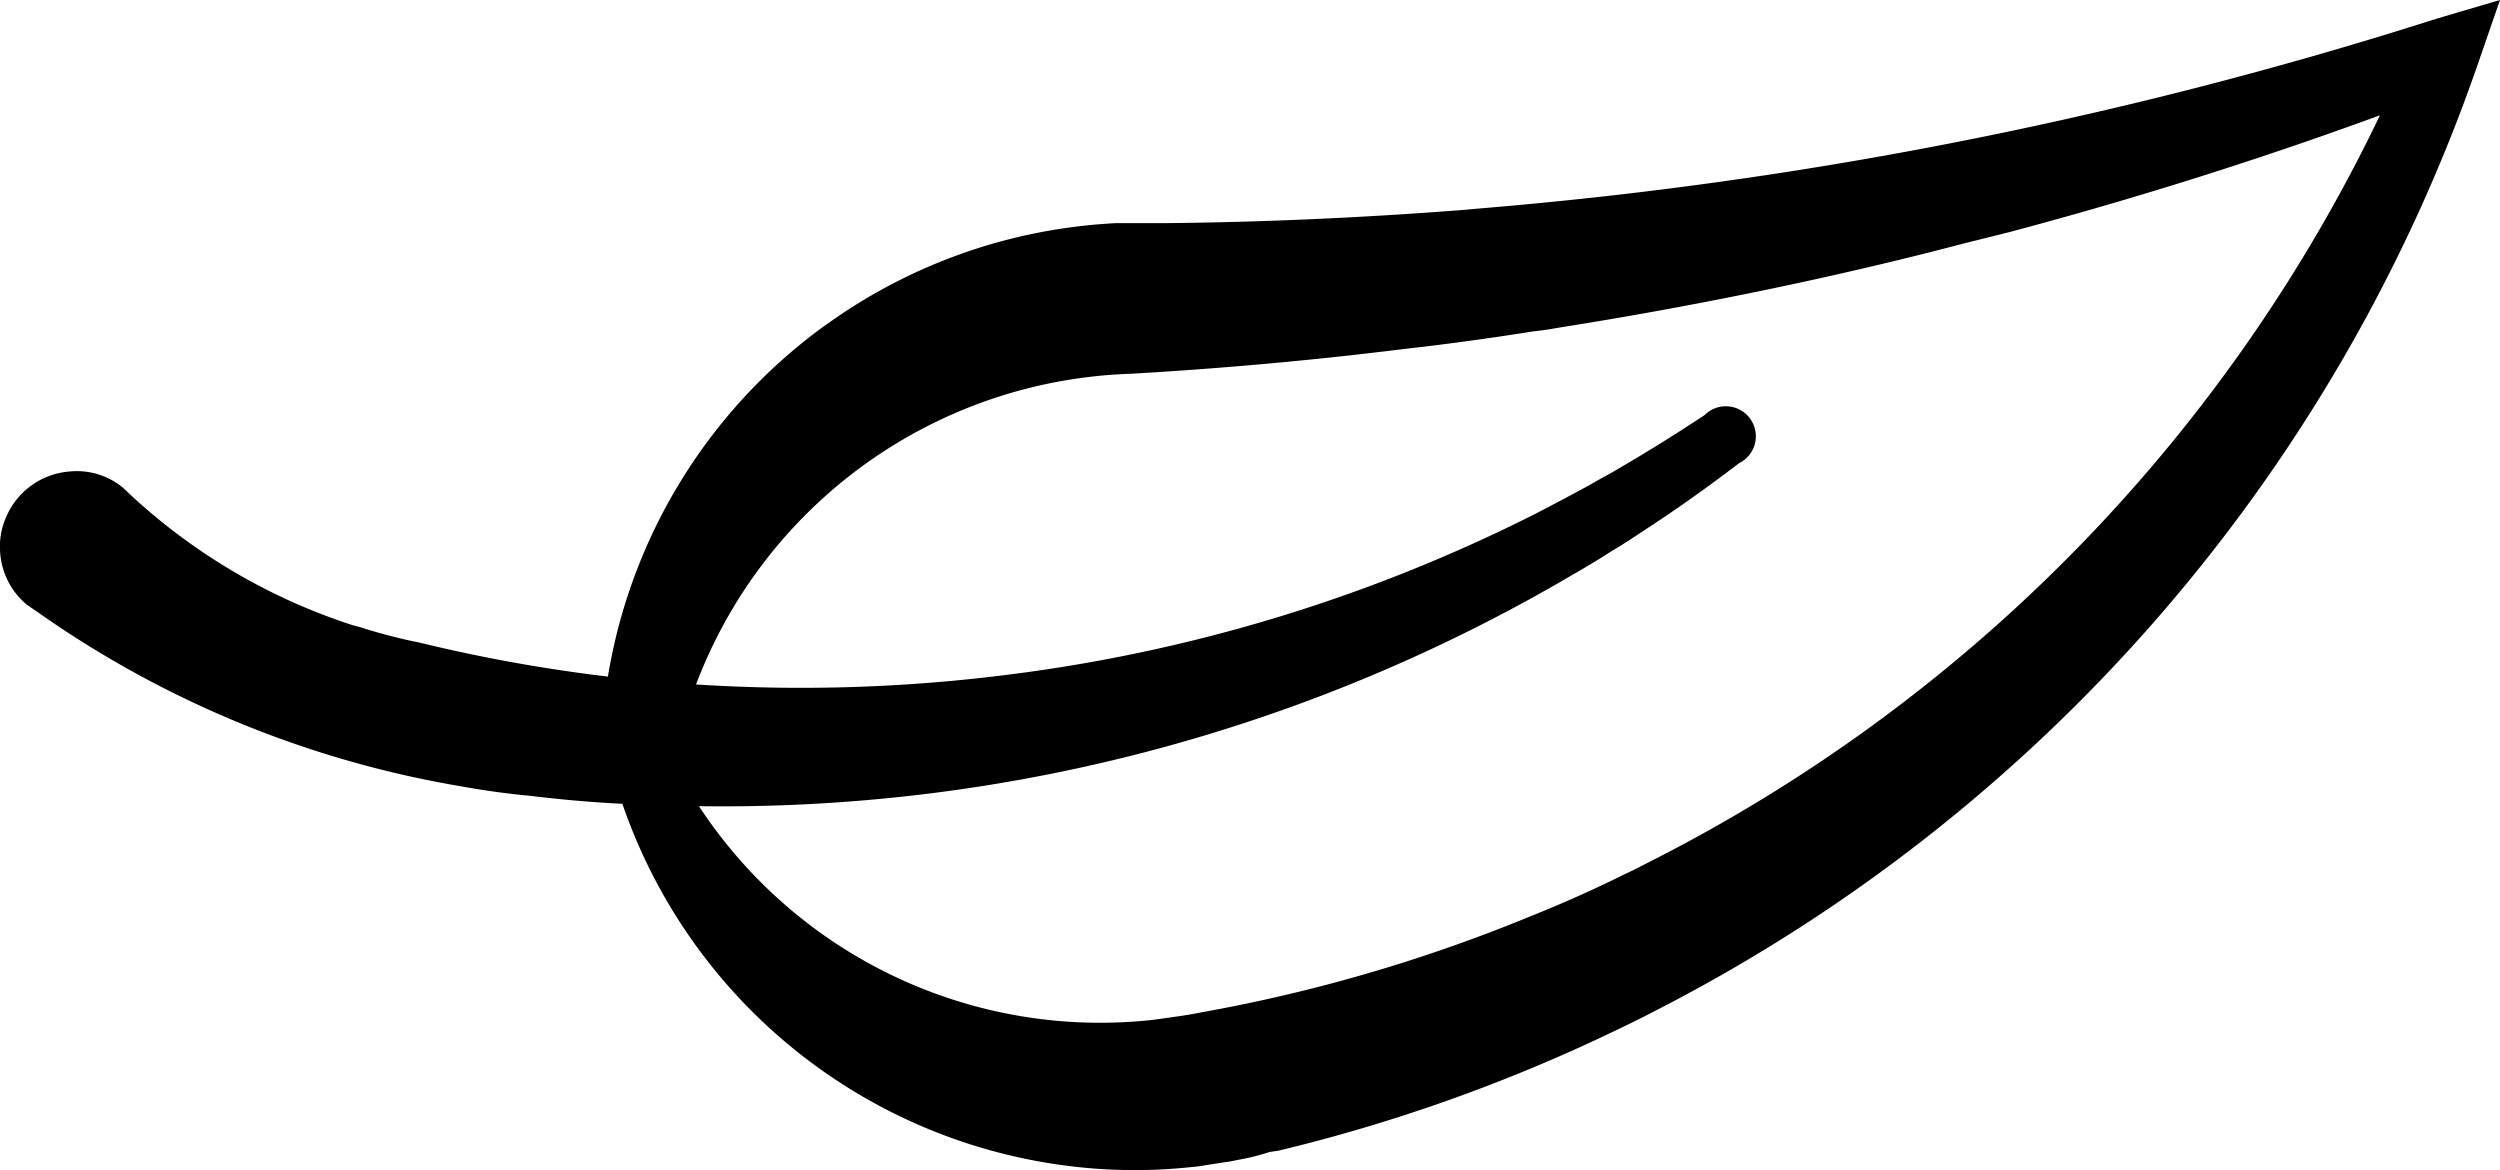 <svg xmlns="http://www.w3.org/2000/svg" viewBox="0 0 76.922 36.003"><defs><style>.cls-1{stroke:#000;stroke-miterlimit:10;stroke-width:0.1px;}</style></defs><title>Made by Arjun.</title><g id="Layer_2" data-name="Layer 2"><g id="Layer_1-2" data-name="Layer 1"><path class="cls-1" d="M75.154,1.472a133.4,133.4,0,0,1-28.6,5.765h-.008c-.461.037-.914.082-1.384.12h-.008c-3.083.241-6.173.383-9.273.41l-.049,0c-.472.005-.945,0-1.427,0l-.033,0q-.483.027-.964.078a15.674,15.674,0,0,0-7.542,2.941H25.86a15.785,15.785,0,0,0-6.23,10.034c-.048.327-.1.655-.128.981a.468.468,0,0,1-.15-.013c-.117-.007-.234-.023-.351-.038a49.257,49.257,0,0,1-6.226-1.089.21.21,0,0,1-.059-.012,18.159,18.159,0,0,1-1.9-.493c-.068-.019-.128-.039-.2-.059a.153.153,0,0,1-.059-.012,19.356,19.356,0,0,1-7.23-4.267v-.008c-.036-.03-.063-.061-.1-.092l-.009-.008-.009-.008a1.406,1.406,0,0,0-.995-.3,1.392,1.392,0,0,0-1.191.859,1.368,1.368,0,0,0-.112.664,1.384,1.384,0,0,0,.493.972c.079.052.149.1.228.156a31.071,31.071,0,0,0,12.64,5.223c.716.133,1.437.232,2.156.3.988.119,1.982.2,2.973.249.1.008.209.016.316.016a.4.4,0,0,0,.1,0A15.759,15.759,0,0,0,36.619,35c.206-.017.409-.066.615-.091h.016c.033,0,.074-.014.106-.017.18-.031.37-.046.549-.086a.421.421,0,0,0,.106-.025c.35-.078.7-.156,1.042-.242a.205.205,0,0,0,.065-.014,50.978,50.978,0,0,0,9.911-3.5c.511-.24,1.022-.489,1.523-.754A50.842,50.842,0,0,0,75.345,1.78c.039-.136.086-.272.133-.409C75.364,1.405,75.259,1.439,75.154,1.472ZM51.017,27.4c-.223.118-.438.226-.662.327-1,.5-2.038.953-3.074,1.369a49.779,49.779,0,0,1-10.122,2.934,4.564,4.564,0,0,1-.466.087c-.155.029-.31.058-.475.08a.31.31,0,0,1-.09.016l-.534.068a15.731,15.731,0,0,1-15.7-8.434A50.916,50.916,0,0,0,47.911,16.9c.4-.232.808-.472,1.2-.728.174-.105.348-.211.521-.324s.371-.237.559-.369c.937-.615,1.863-1.271,2.761-1.957-.921.614-1.861,1.2-2.812,1.745-.174.105-.349.2-.531.3-.206.116-.412.232-.627.349-.429.234-.867.46-1.3.686a50.738,50.738,0,0,1-16.807,5.093,50.707,50.707,0,0,1-10.693.185,12.6,12.6,0,0,1,.415-1.228,15.747,15.747,0,0,1,12.945-9.972c.427-.051.856-.078,1.278-.1q4.112-.233,8.185-.737c1.364-.16,2.718-.344,4.069-.553h.008c.238-.028.468-.063.7-.107q6.364-1,12.6-2.6h.008l1.169-.318h.008A129.819,129.819,0,0,0,74.959,1.928,50.632,50.632,0,0,1,51.017,27.4Z"/><path class="cls-1" d="M34.88,35.953A16.643,16.643,0,0,1,19.186,24.684c-.968-.047-1.908-.131-2.853-.245-.719-.067-1.468-.171-2.207-.306a31.729,31.729,0,0,1-12.98-5.369l-.292-.2a2.239,2.239,0,0,1-.8-1.576,2.182,2.182,0,0,1,.181-1.058,2.265,2.265,0,0,1,1.925-1.374,2.176,2.176,0,0,1,1.586.484l.326.306a18.442,18.442,0,0,0,6.754,3.935l.249.067a17.191,17.191,0,0,0,1.693.447l.02,0,.185.044a49.067,49.067,0,0,0,5.779,1.035c0-.013,0-.024,0-.037A16.632,16.632,0,0,1,25.351,10.1l.239-.168A16.572,16.572,0,0,1,33.311,7c.336-.04.675-.064,1.008-.084l1.509,0c2.95-.027,6-.161,9.112-.4l1.539-.134A132.693,132.693,0,0,0,74.89.653H74.9l.1.336.044-.02L74.974.626,76.843.075l-.675,1.952a51.617,51.617,0,0,1-25.223,29.01c-.5.262-1.025.517-1.546.763a51.68,51.68,0,0,1-10.08,3.558l-.265.037a6.423,6.423,0,0,1-.857.222l-.225.044a2.066,2.066,0,0,1-.279.047l-.585.091c-.138.024-.279.047-.42.057A16.391,16.391,0,0,1,34.88,35.953Zm-8.853-4.67a13.821,13.821,0,0,0,1.223.816,14.9,14.9,0,0,0,9.273,2.046,2.857,2.857,0,0,0,.292-.044l.914-.141c.437-.1.776-.175,1.112-.259a50.057,50.057,0,0,0,9.818-3.454c.5-.239,1-.48,1.492-.739a50.319,50.319,0,0,0,11.4-8.03,51.632,51.632,0,0,1-10.144,6.693c-.235.124-.464.235-.7.343-1,.494-2.056.961-3.111,1.384a50.782,50.782,0,0,1-10.292,2.984,4.555,4.555,0,0,1-.5.094l-1.112.161A16.568,16.568,0,0,1,26.027,31.283Zm-4.613-6.528A14.815,14.815,0,0,0,35.5,31.427L36.4,31.3c.312-.05.437-.074.561-.1a49.43,49.43,0,0,0,10-2.9c1.021-.407,2.036-.853,3.017-1.341.232-.108.437-.208.642-.316l.017-.01A49.922,49.922,0,0,0,73.325,3.459C69.558,4.843,65.684,6.066,61.787,7.1l-1.4.349C56.464,8.482,52.2,9.362,47.92,10.038c-.239.044-.484.081-.743.108-1.337.212-2.7.4-4.079.554-2.7.336-5.473.585-8.232.746-.413.017-.823.04-1.226.087A14.857,14.857,0,0,0,21.4,20.964c-.02.047-.037.094-.057.141a50.33,50.33,0,0,0,9.428-.265,49.786,49.786,0,0,0,16.521-5c.521-.272.9-.47,1.284-.679.215-.114.413-.225.612-.339s.36-.195.521-.292q1.416-.822,2.772-1.72a.873.873,0,1,1,1,1.4q-.663.508-1.388,1.024-.7.5-1.418.969l-.548.36c-.195.128-.38.242-.568.353-.38.245-.8.5-1.216.736A51.529,51.529,0,0,1,21.413,24.754Zm-.877-1.74c1.667.047,3.31.027,4.949-.084-1.8.007-3.605-.037-5.383-.195l-1.028-.091.007-.017-.094,0a51.03,51.03,0,0,1-6.229-1.075l-.013,0-.239-.06a18.38,18.38,0,0,1-1.952-.507,1.924,1.924,0,0,1-.309-.091,20.038,20.038,0,0,1-7.5-4.438l-.138-.128a.517.517,0,0,0-.316-.06.539.539,0,0,0-.467.333.512.512,0,0,0-.05.262.55.55,0,0,0,.195.39,30.444,30.444,0,0,0,12.455,5.188q1.053.192,2.09.289c.8.094,1.586.168,2.372.218l.622.027.037,0,.39.02c.1.007.2.01.306.013Zm5.608-11.36a14.99,14.99,0,0,0-3.817,4.281A16.532,16.532,0,0,1,33.445,9.826c.444-.054.894-.084,1.337-.1,2.7-.155,5.44-.4,8.114-.732,1.357-.158,2.7-.339,4.042-.548.262-.034.474-.064.692-.1q2.843-.449,5.655-1.011-3.236.454-6.491.749l-1.569.138c-3.205.249-6.344.386-9.334.413l-1.485,0c-.286.017-.591.04-.9.074a14.852,14.852,0,0,0-7.126,2.779Z"/></g></g></svg>